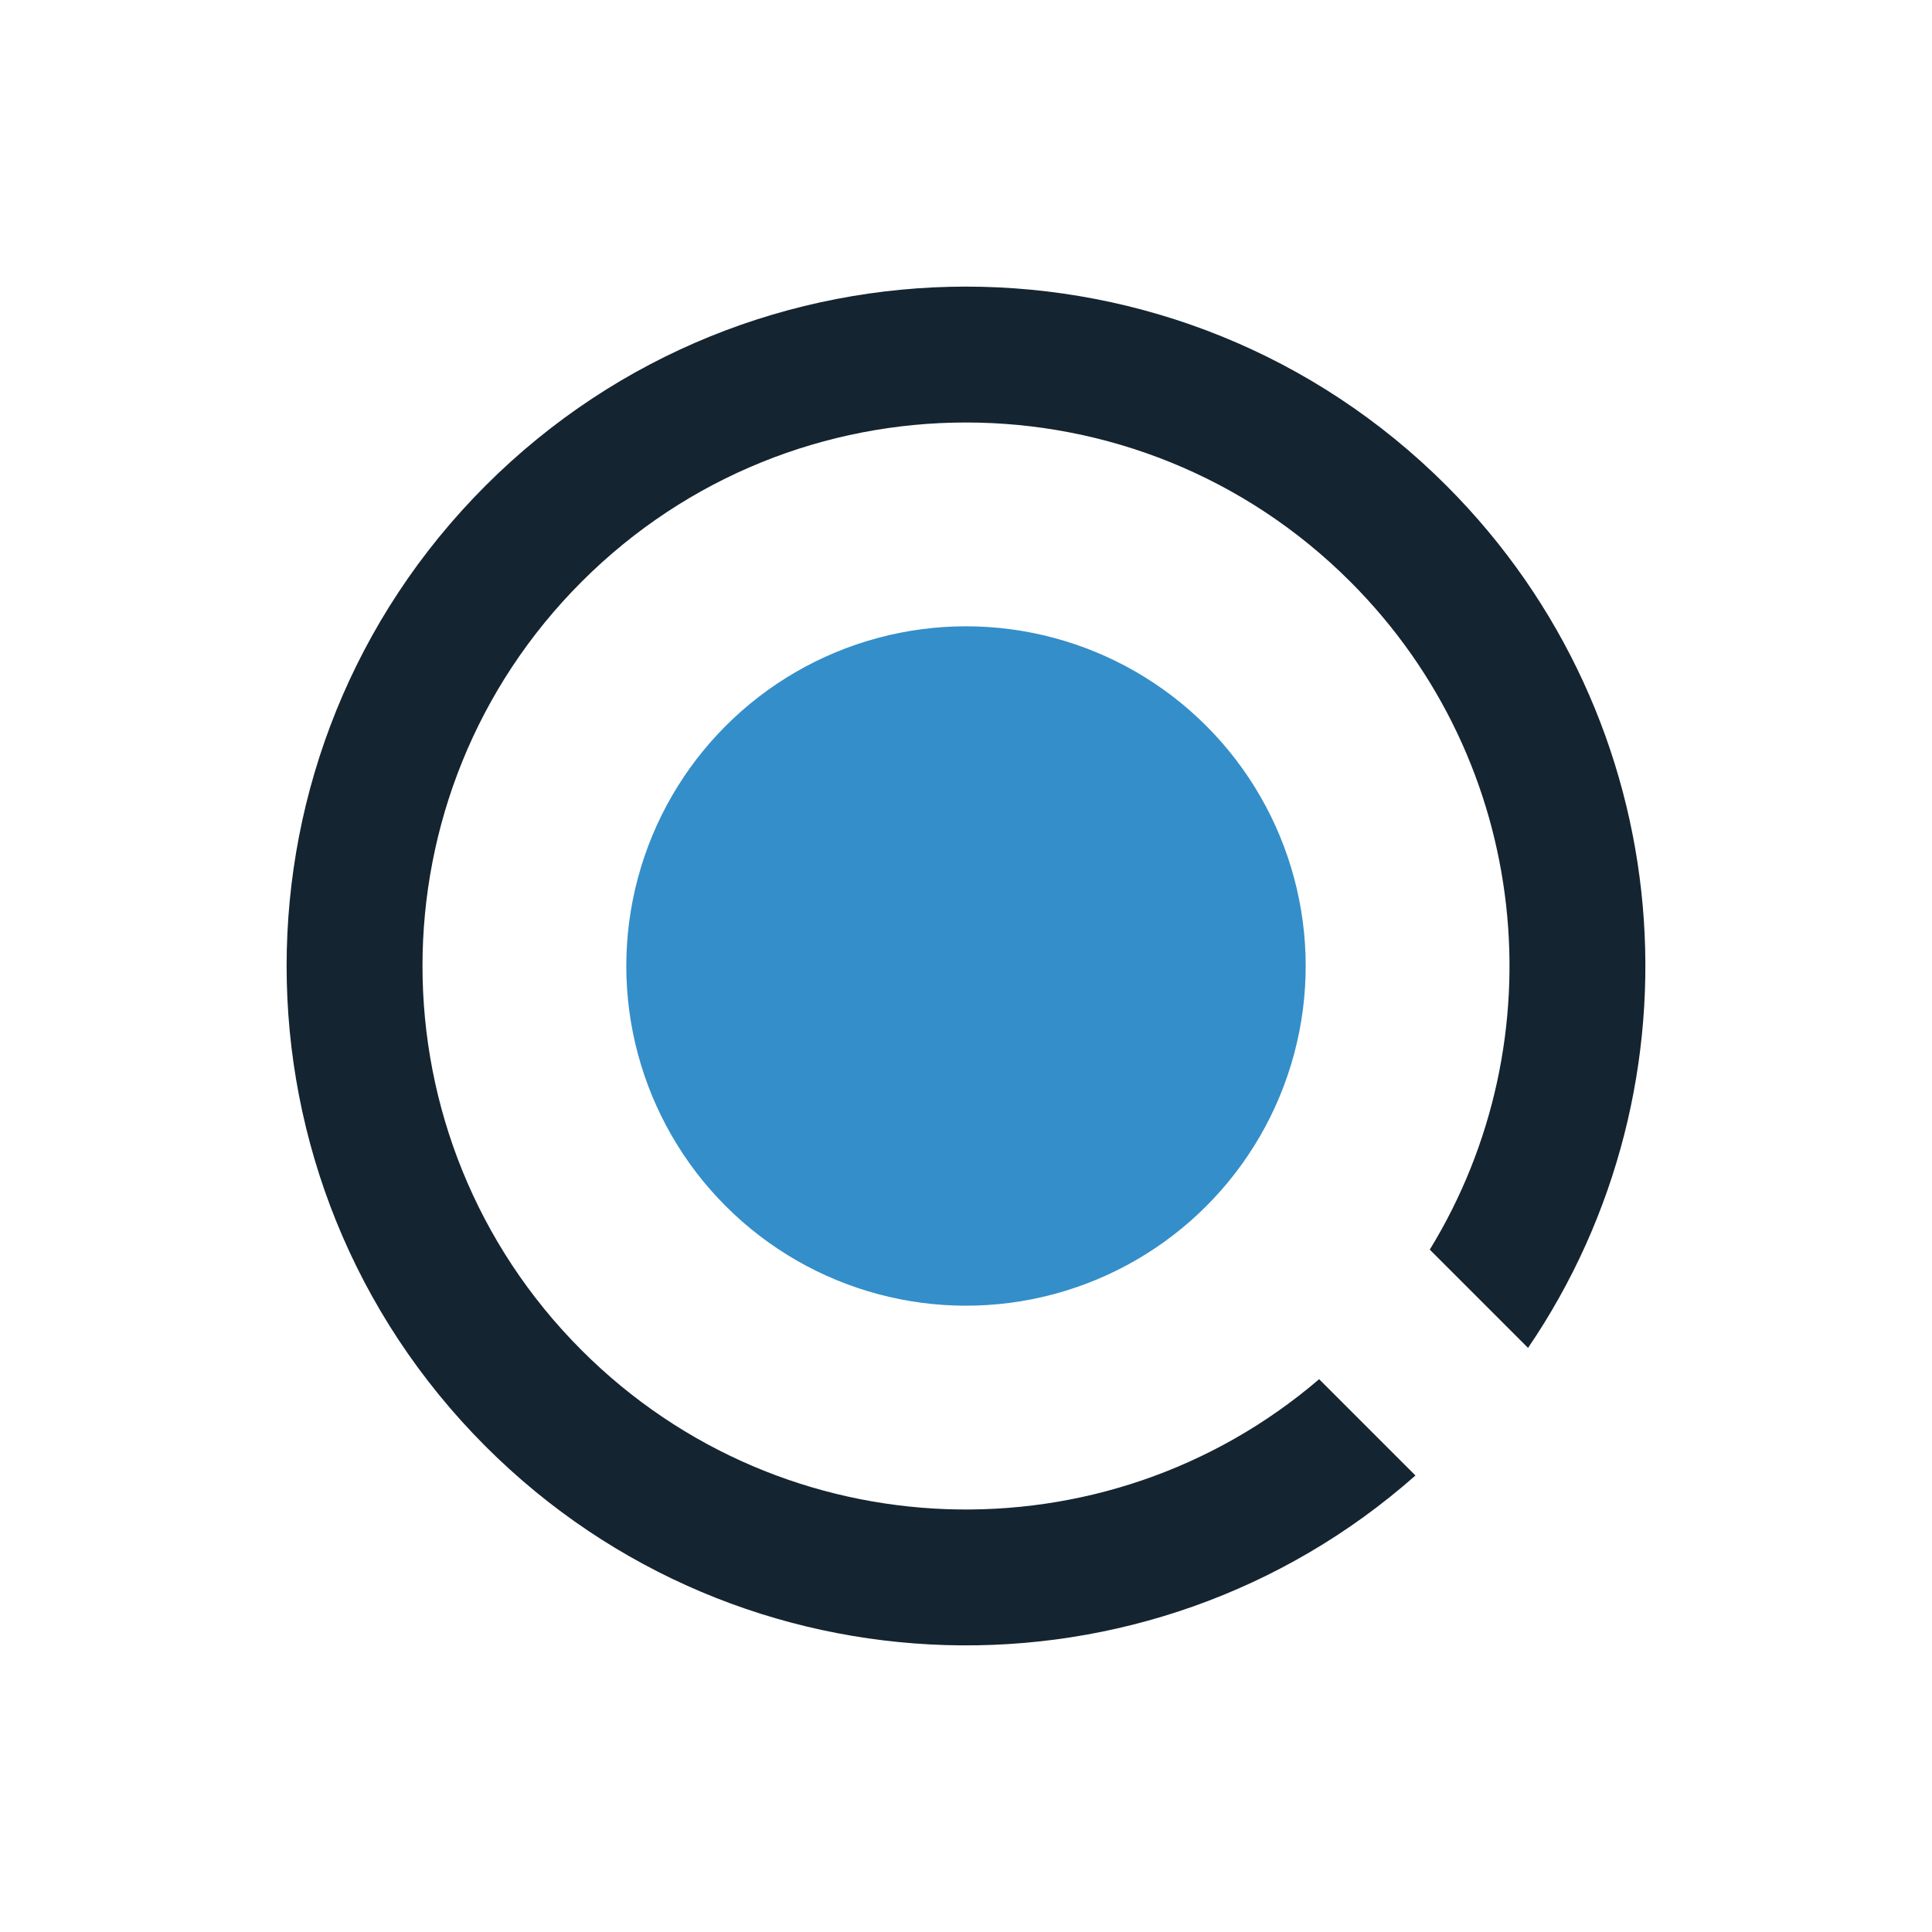 <svg width="364" height="364" viewBox="0 0 364 364" fill="none" xmlns="http://www.w3.org/2000/svg">
<path fill-rule="evenodd" clip-rule="evenodd" d="M287.892 253.951C321.823 204.132 316.696 135.677 272.509 91.49C222.522 41.503 141.477 41.503 91.49 91.49C41.503 141.477 41.503 222.523 91.49 272.51C139.577 320.597 216.407 322.425 266.679 277.993L248.533 259.847C208.301 294.307 147.678 292.494 109.592 254.408C69.602 214.418 69.602 149.582 109.592 109.592C149.582 69.603 214.418 69.603 254.408 109.592C288.553 143.738 293.543 195.997 269.378 235.437L287.892 253.951Z" fill="#142430"/>
<ellipse cx="182" cy="182" rx="64" ry="64" transform="rotate(-45 182 182)" fill="#348EC9"/>
</svg>
